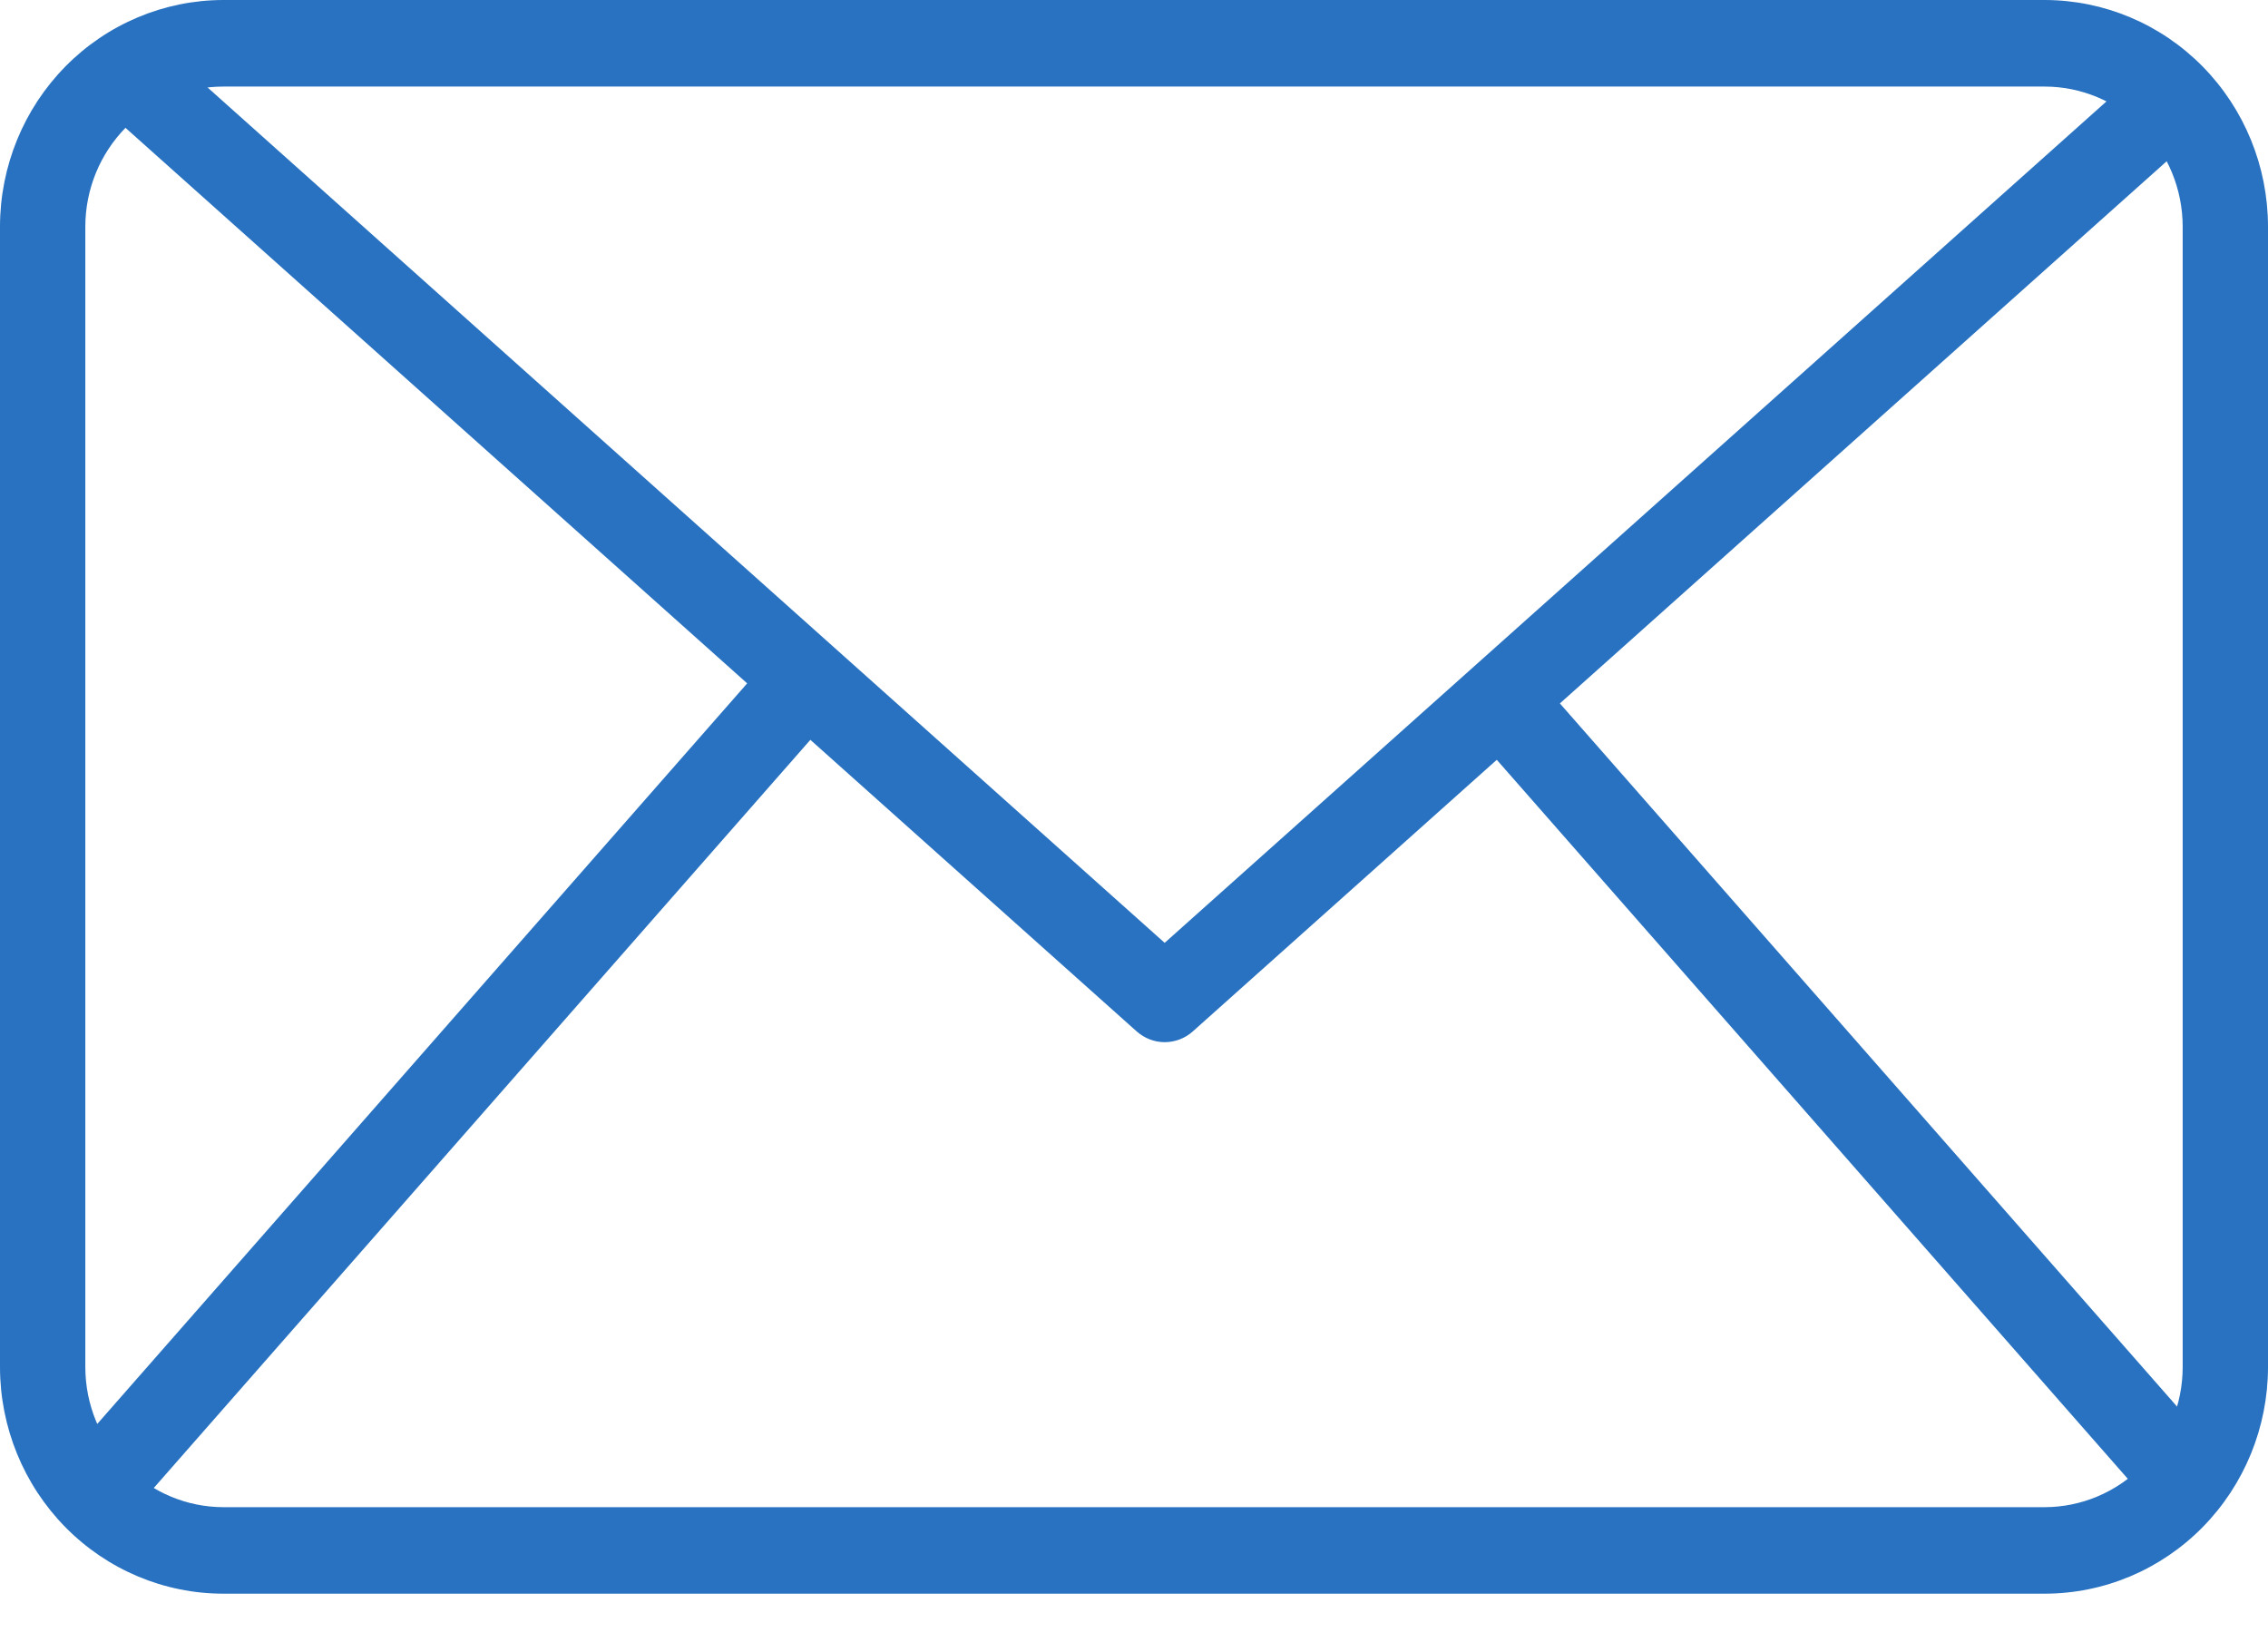<svg width="29" height="21" viewBox="0 0 29 21" fill="none" xmlns="http://www.w3.org/2000/svg">
<path d="M26.145 20.378H2.855C2.098 20.378 1.372 20.072 0.837 19.529C0.302 18.986 0.001 18.25 0 17.483V2.896C0.001 2.128 0.302 1.392 0.837 0.849C1.372 0.306 2.098 0.001 2.855 0H26.145C26.902 0.001 27.628 0.306 28.163 0.849C28.698 1.392 28.999 2.128 29 2.896V17.483C28.999 18.25 28.698 18.986 28.163 19.529C27.628 20.072 26.902 20.378 26.145 20.378ZM2.855 1.107C2.387 1.107 1.939 1.296 1.608 1.631C1.278 1.967 1.092 2.421 1.091 2.896V17.483C1.092 17.957 1.278 18.412 1.608 18.747C1.939 19.082 2.387 19.271 2.855 19.272H26.145C26.613 19.271 27.061 19.082 27.392 18.747C27.722 18.412 27.908 17.957 27.909 17.483V2.896C27.908 2.421 27.722 1.967 27.392 1.631C27.061 1.296 26.613 1.107 26.145 1.107H2.855Z" fill="#2872C1"/>
<path d="M14.892 13.326C14.761 13.326 14.635 13.277 14.536 13.19L1.568 1.602L2.281 0.785L14.892 12.056L27.505 0.787L28.217 1.604L15.249 13.191C15.15 13.278 15.024 13.326 14.892 13.326Z" fill="#2872C1"/>
<path d="M0.922 18.574L9.683 8.591L10.497 9.306L1.736 19.289L0.922 18.574Z" fill="#2872C1"/>
<path d="M18.768 9.293L19.581 8.579L28.343 18.562L27.529 19.276L18.768 9.293Z" fill="#2872C1"/>
</svg>
